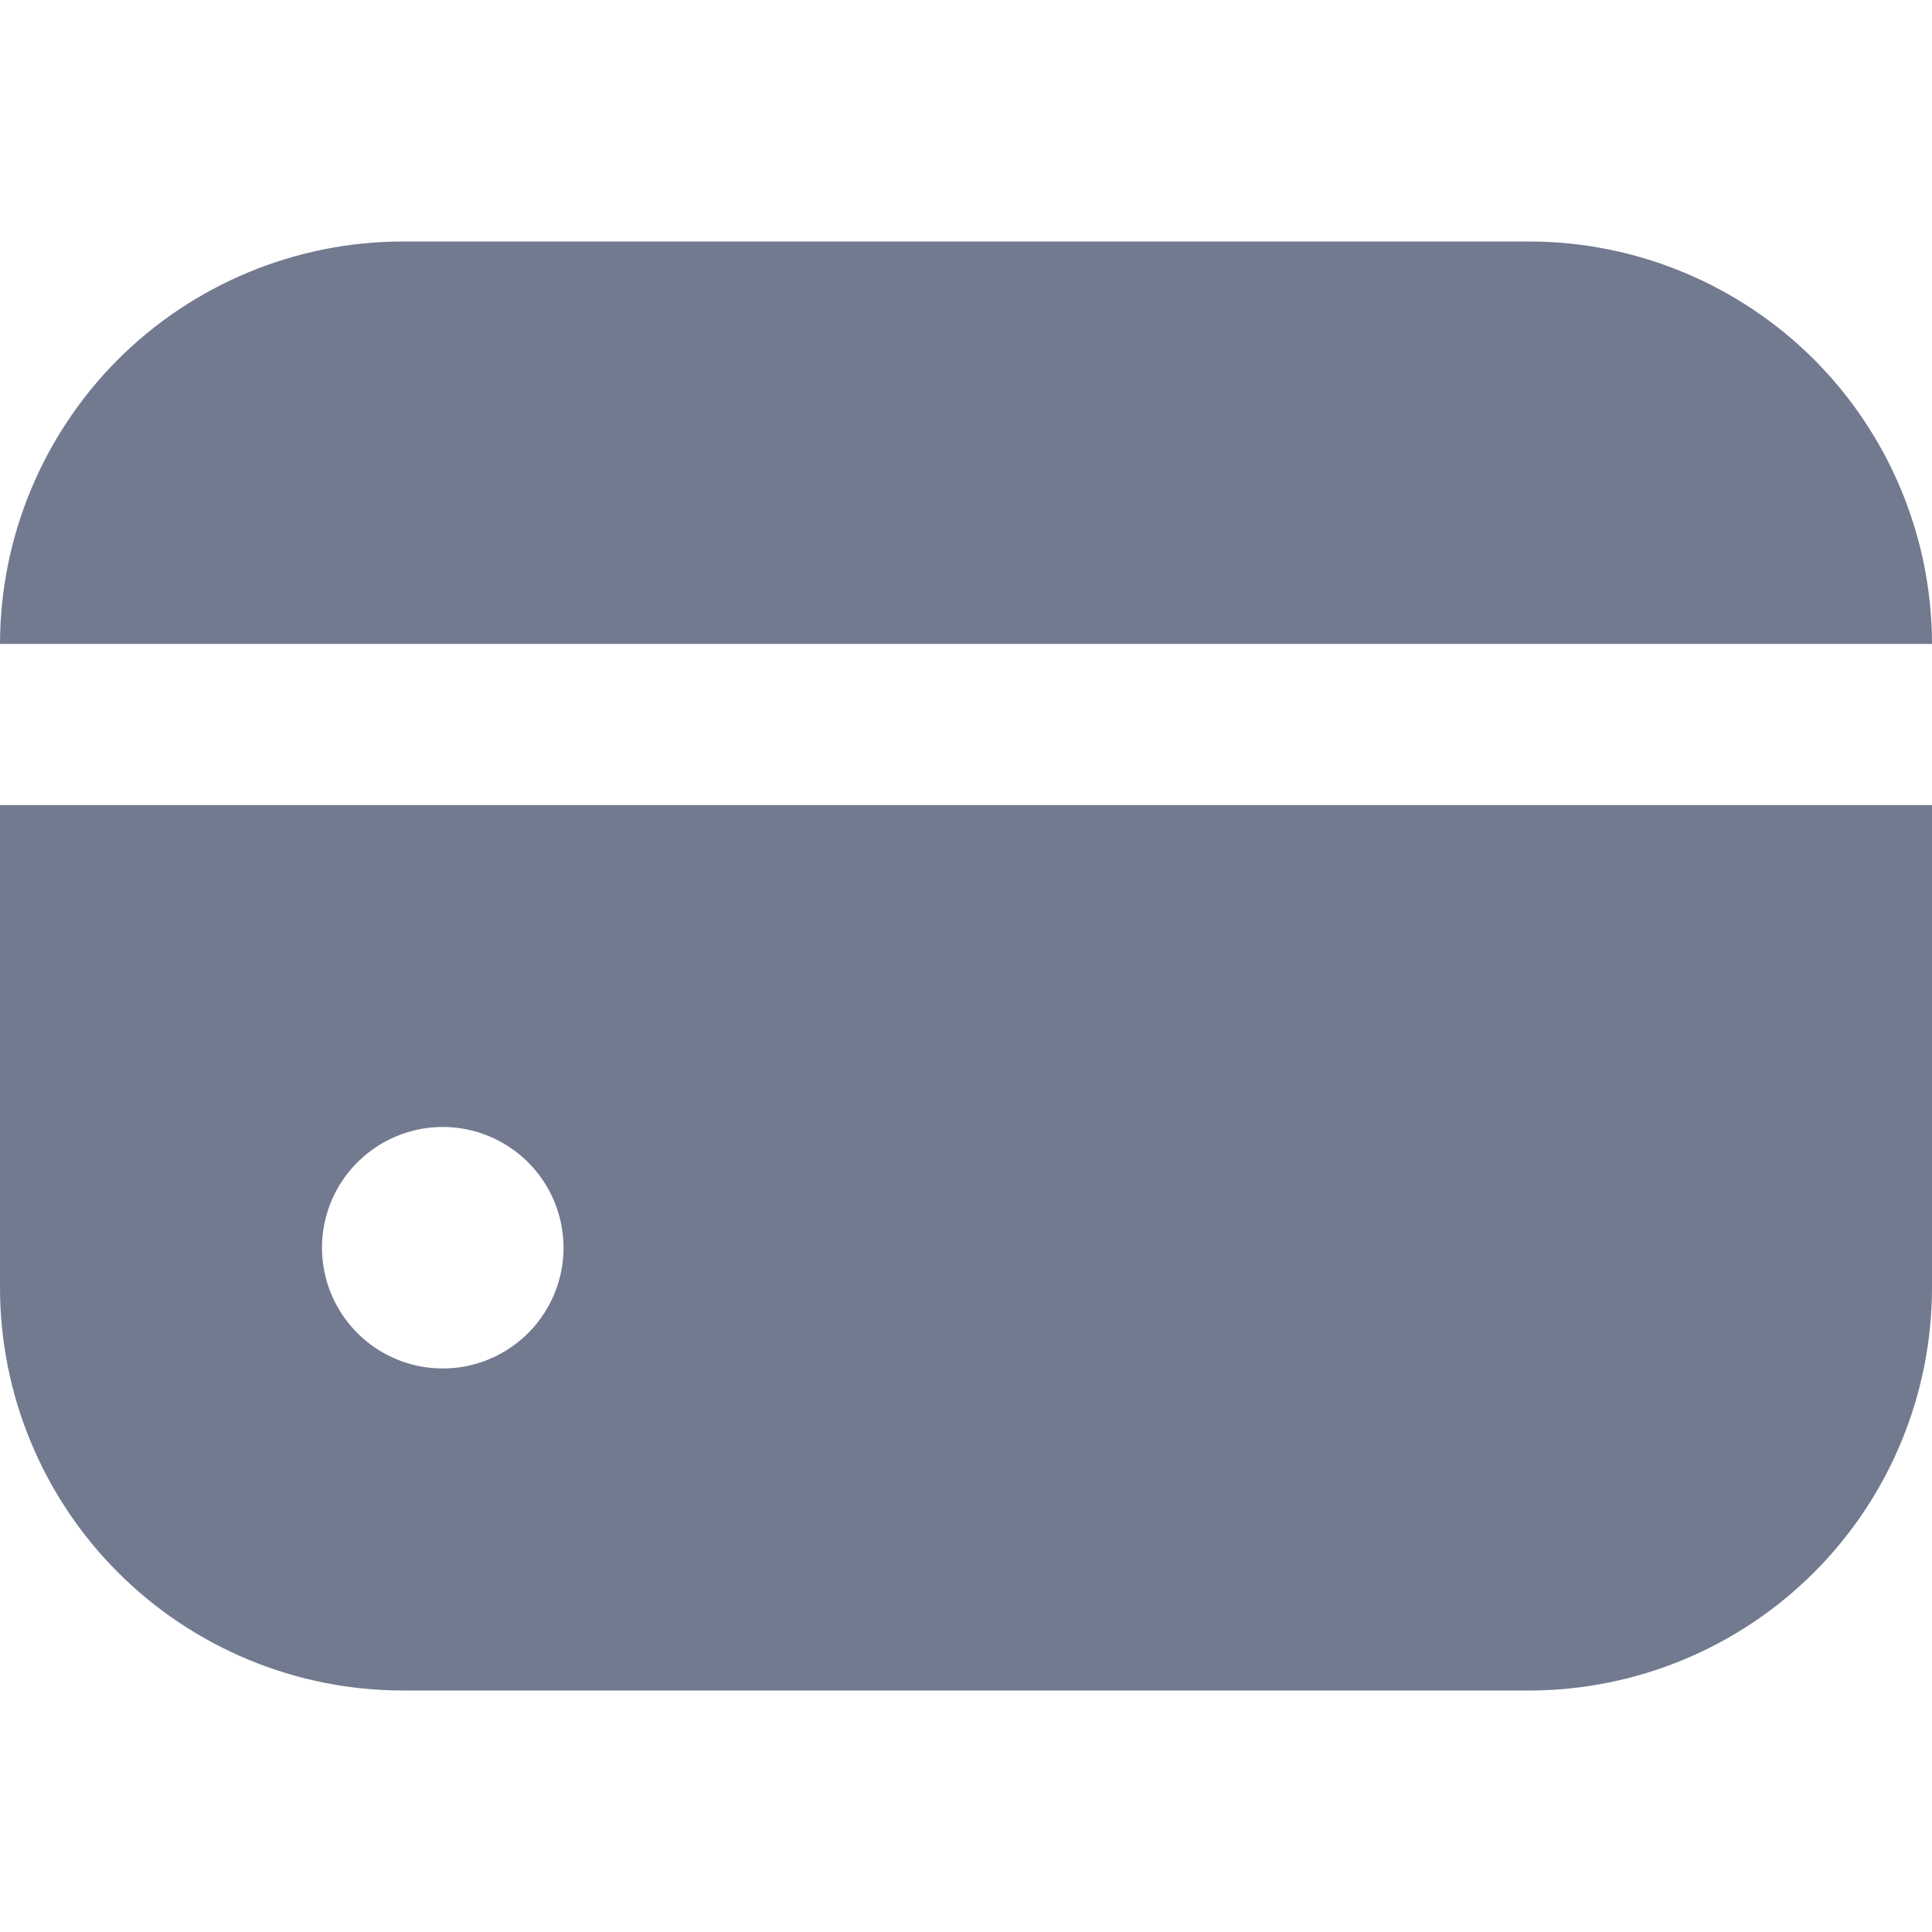 <svg width="16" height="16" viewBox="0 0 16 16" fill="none" xmlns="http://www.w3.org/2000/svg">
<g clip-path="url(#clip0_4436_245)">
<path d="M12.667 2H3.333C2.45 2.001 1.602 2.353 0.977 2.977C0.353 3.602 0.001 4.45 0 5.333H16C15.999 4.45 15.647 3.602 15.023 2.977C14.398 2.353 13.55 2.001 12.667 2V2Z" fill="#727A90"/>
<path d="M0 10.666C0.001 11.55 0.353 12.398 0.977 13.022C1.602 13.647 2.45 13.999 3.333 14H12.667C13.55 13.999 14.398 13.647 15.023 13.022C15.647 12.398 15.999 11.55 16 10.666V6.667H0V10.666ZM4.667 10.333C4.667 10.531 4.608 10.724 4.498 10.889C4.388 11.053 4.232 11.181 4.049 11.257C3.867 11.333 3.666 11.352 3.472 11.314C3.278 11.275 3.099 11.18 2.96 11.04C2.82 10.9 2.724 10.722 2.686 10.528C2.647 10.334 2.667 10.133 2.743 9.95C2.818 9.768 2.947 9.612 3.111 9.502C3.276 9.392 3.469 9.333 3.667 9.333C3.932 9.333 4.186 9.439 4.374 9.626C4.561 9.814 4.667 10.068 4.667 10.333" fill="#727A90"/>
</g>
<defs>
<clipPath id="clip0_4436_245">
<rect width="16" height="16" fill="white"/>
</clipPath>
</defs>
</svg>
